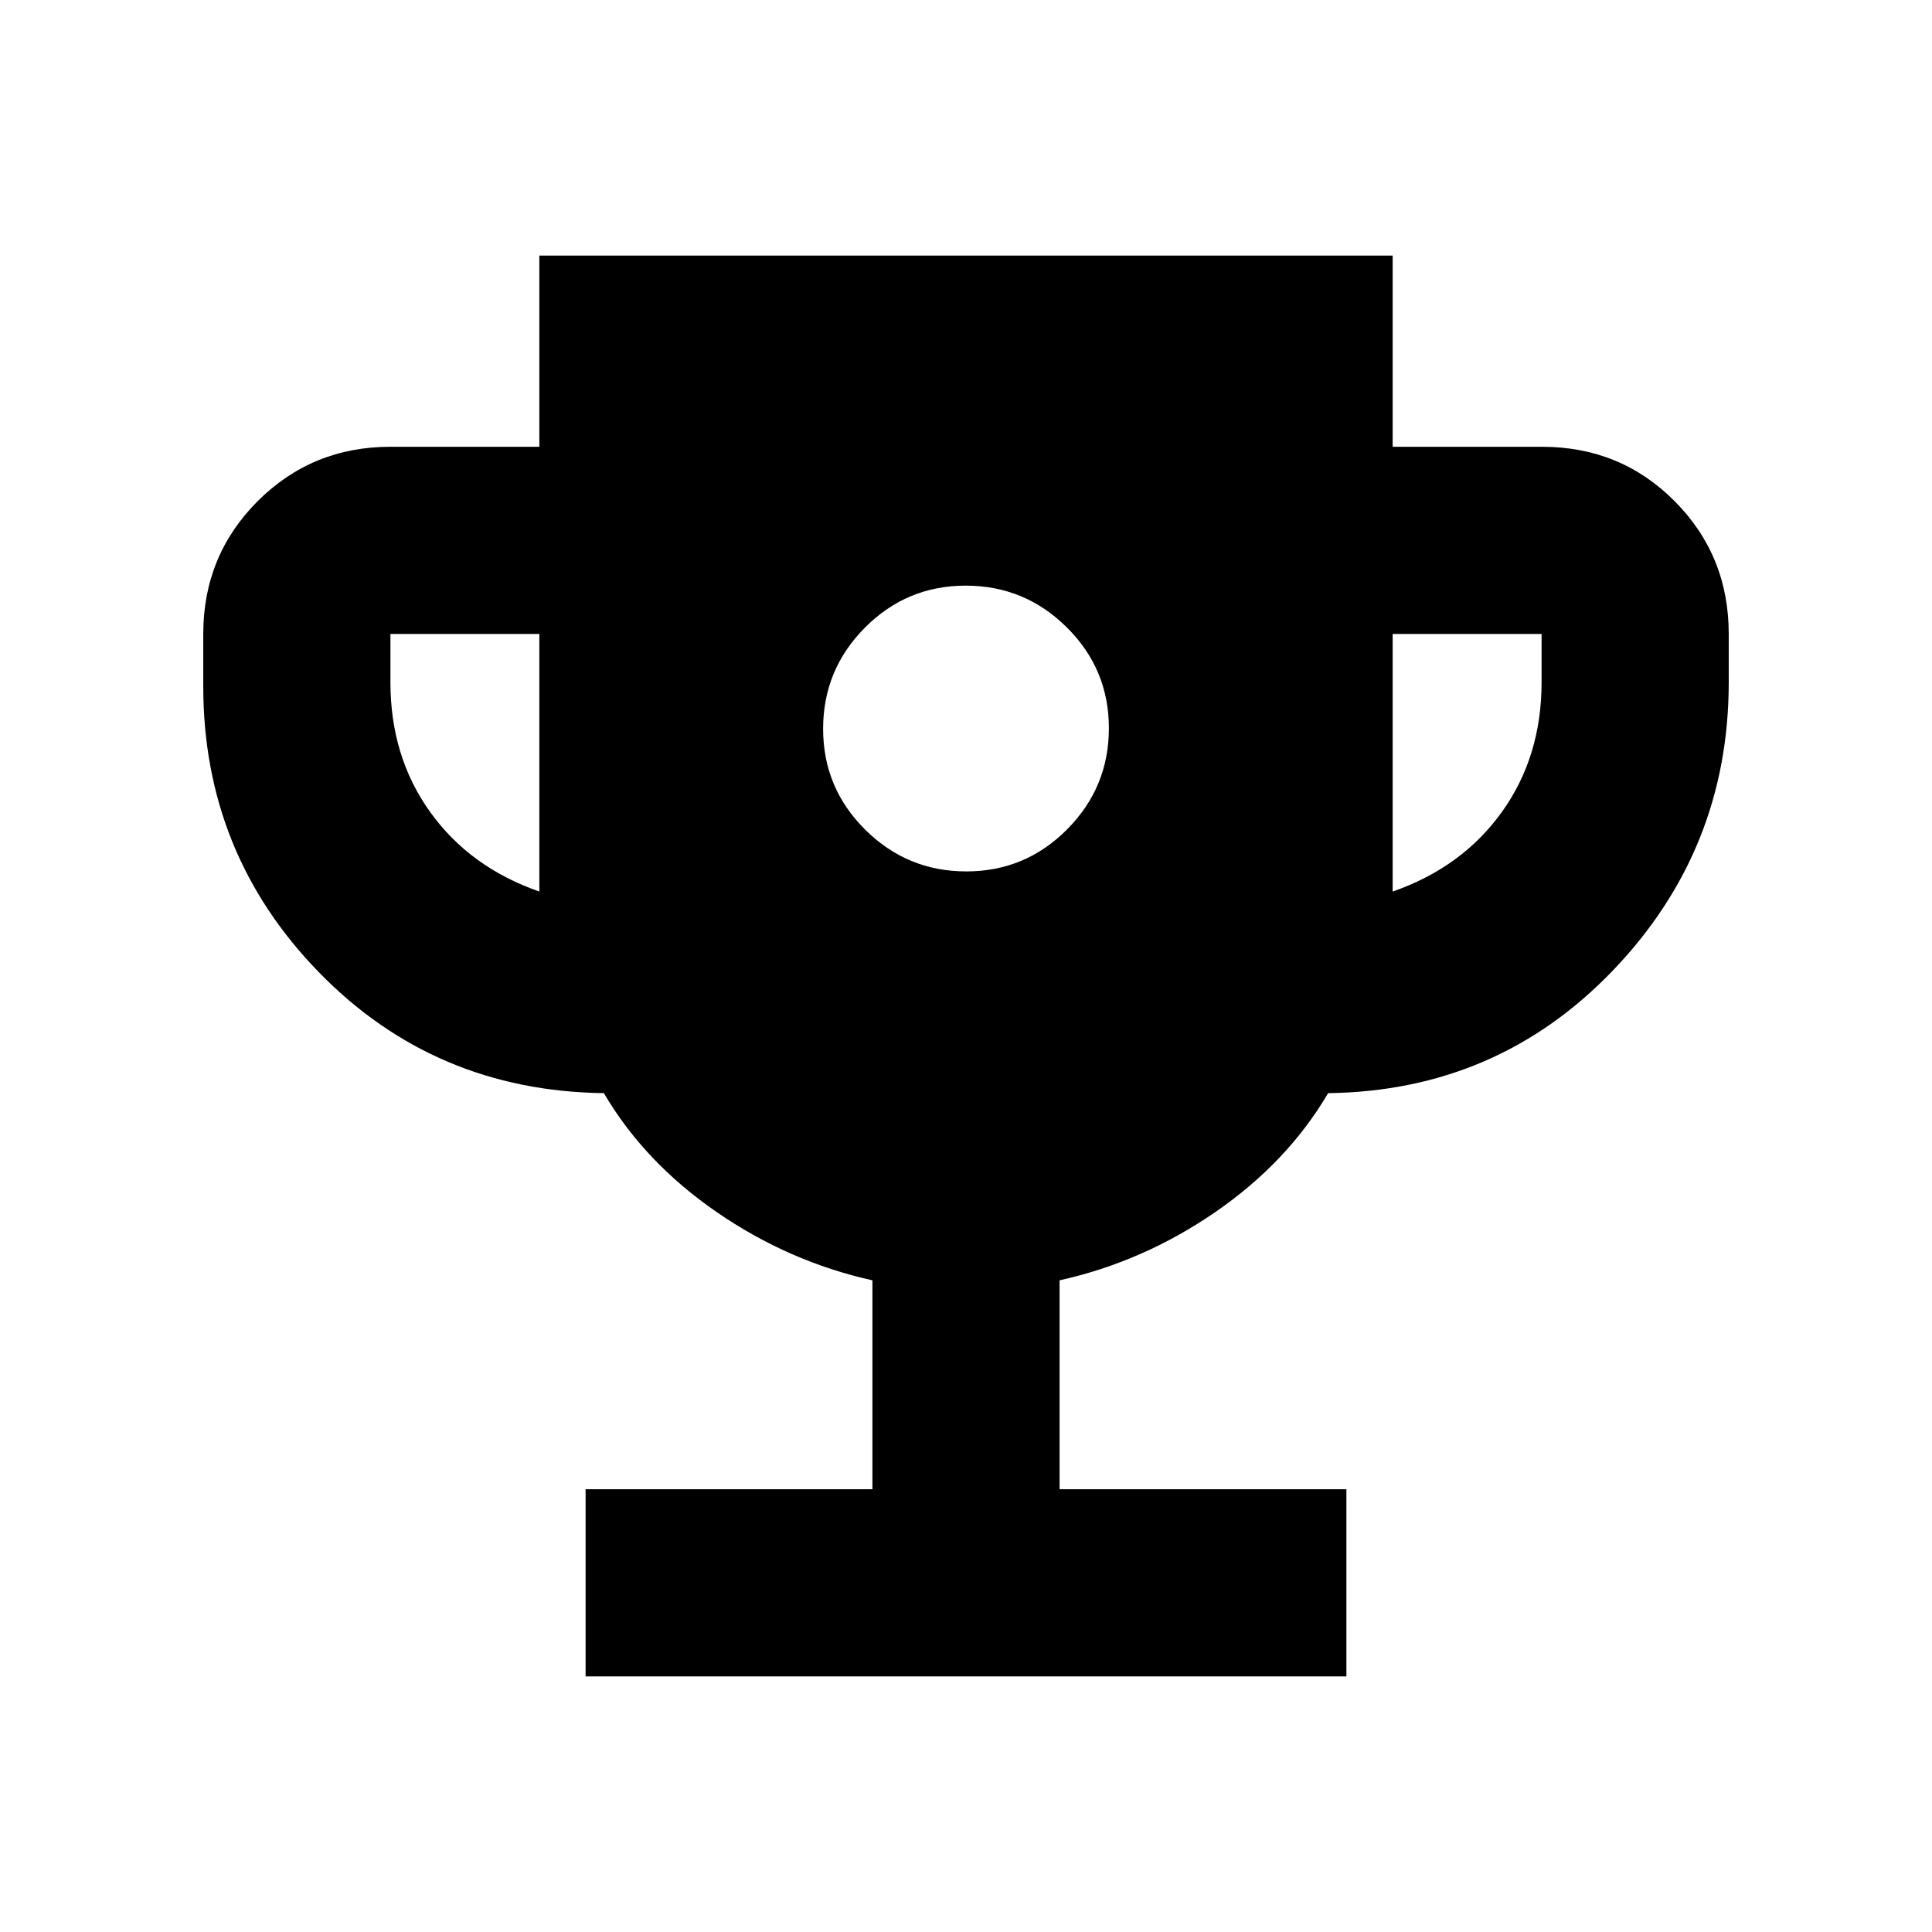 <svg xmlns="http://www.w3.org/2000/svg" height="20" viewBox="0 -960 960 960" width="20"><path d="M480.15-527q29.35 0 50.1-20.9T551-598.15q0-29.35-20.9-50.1T479.85-669q-29.35 0-50.1 20.9T409-597.85q0 29.35 20.9 50.1T480.15-527ZM290.98-127v-93H433.5v-103.82q-41.5-9.2-77.35-33.89-35.85-24.68-56.09-59.11-84.15-1.09-141.61-60.08Q101-535.89 101-619v-26q0-38.94 27.03-65.97T194-738h74v-95h424v95h74.21q39.03 0 65.91 27.03Q859-683.94 859-645v24q0 83.13-57.45 143.11-57.46 59.98-141.61 61.07-20.24 34.43-56.09 59.11-35.85 24.69-77.35 33.89V-220h142.52v93H290.98ZM268-517v-128h-74v24q0 37 19.75 64.5T268-517Zm424 0q34.5-12 54.25-39.5T766-621v-24h-74v128Z"/></svg>